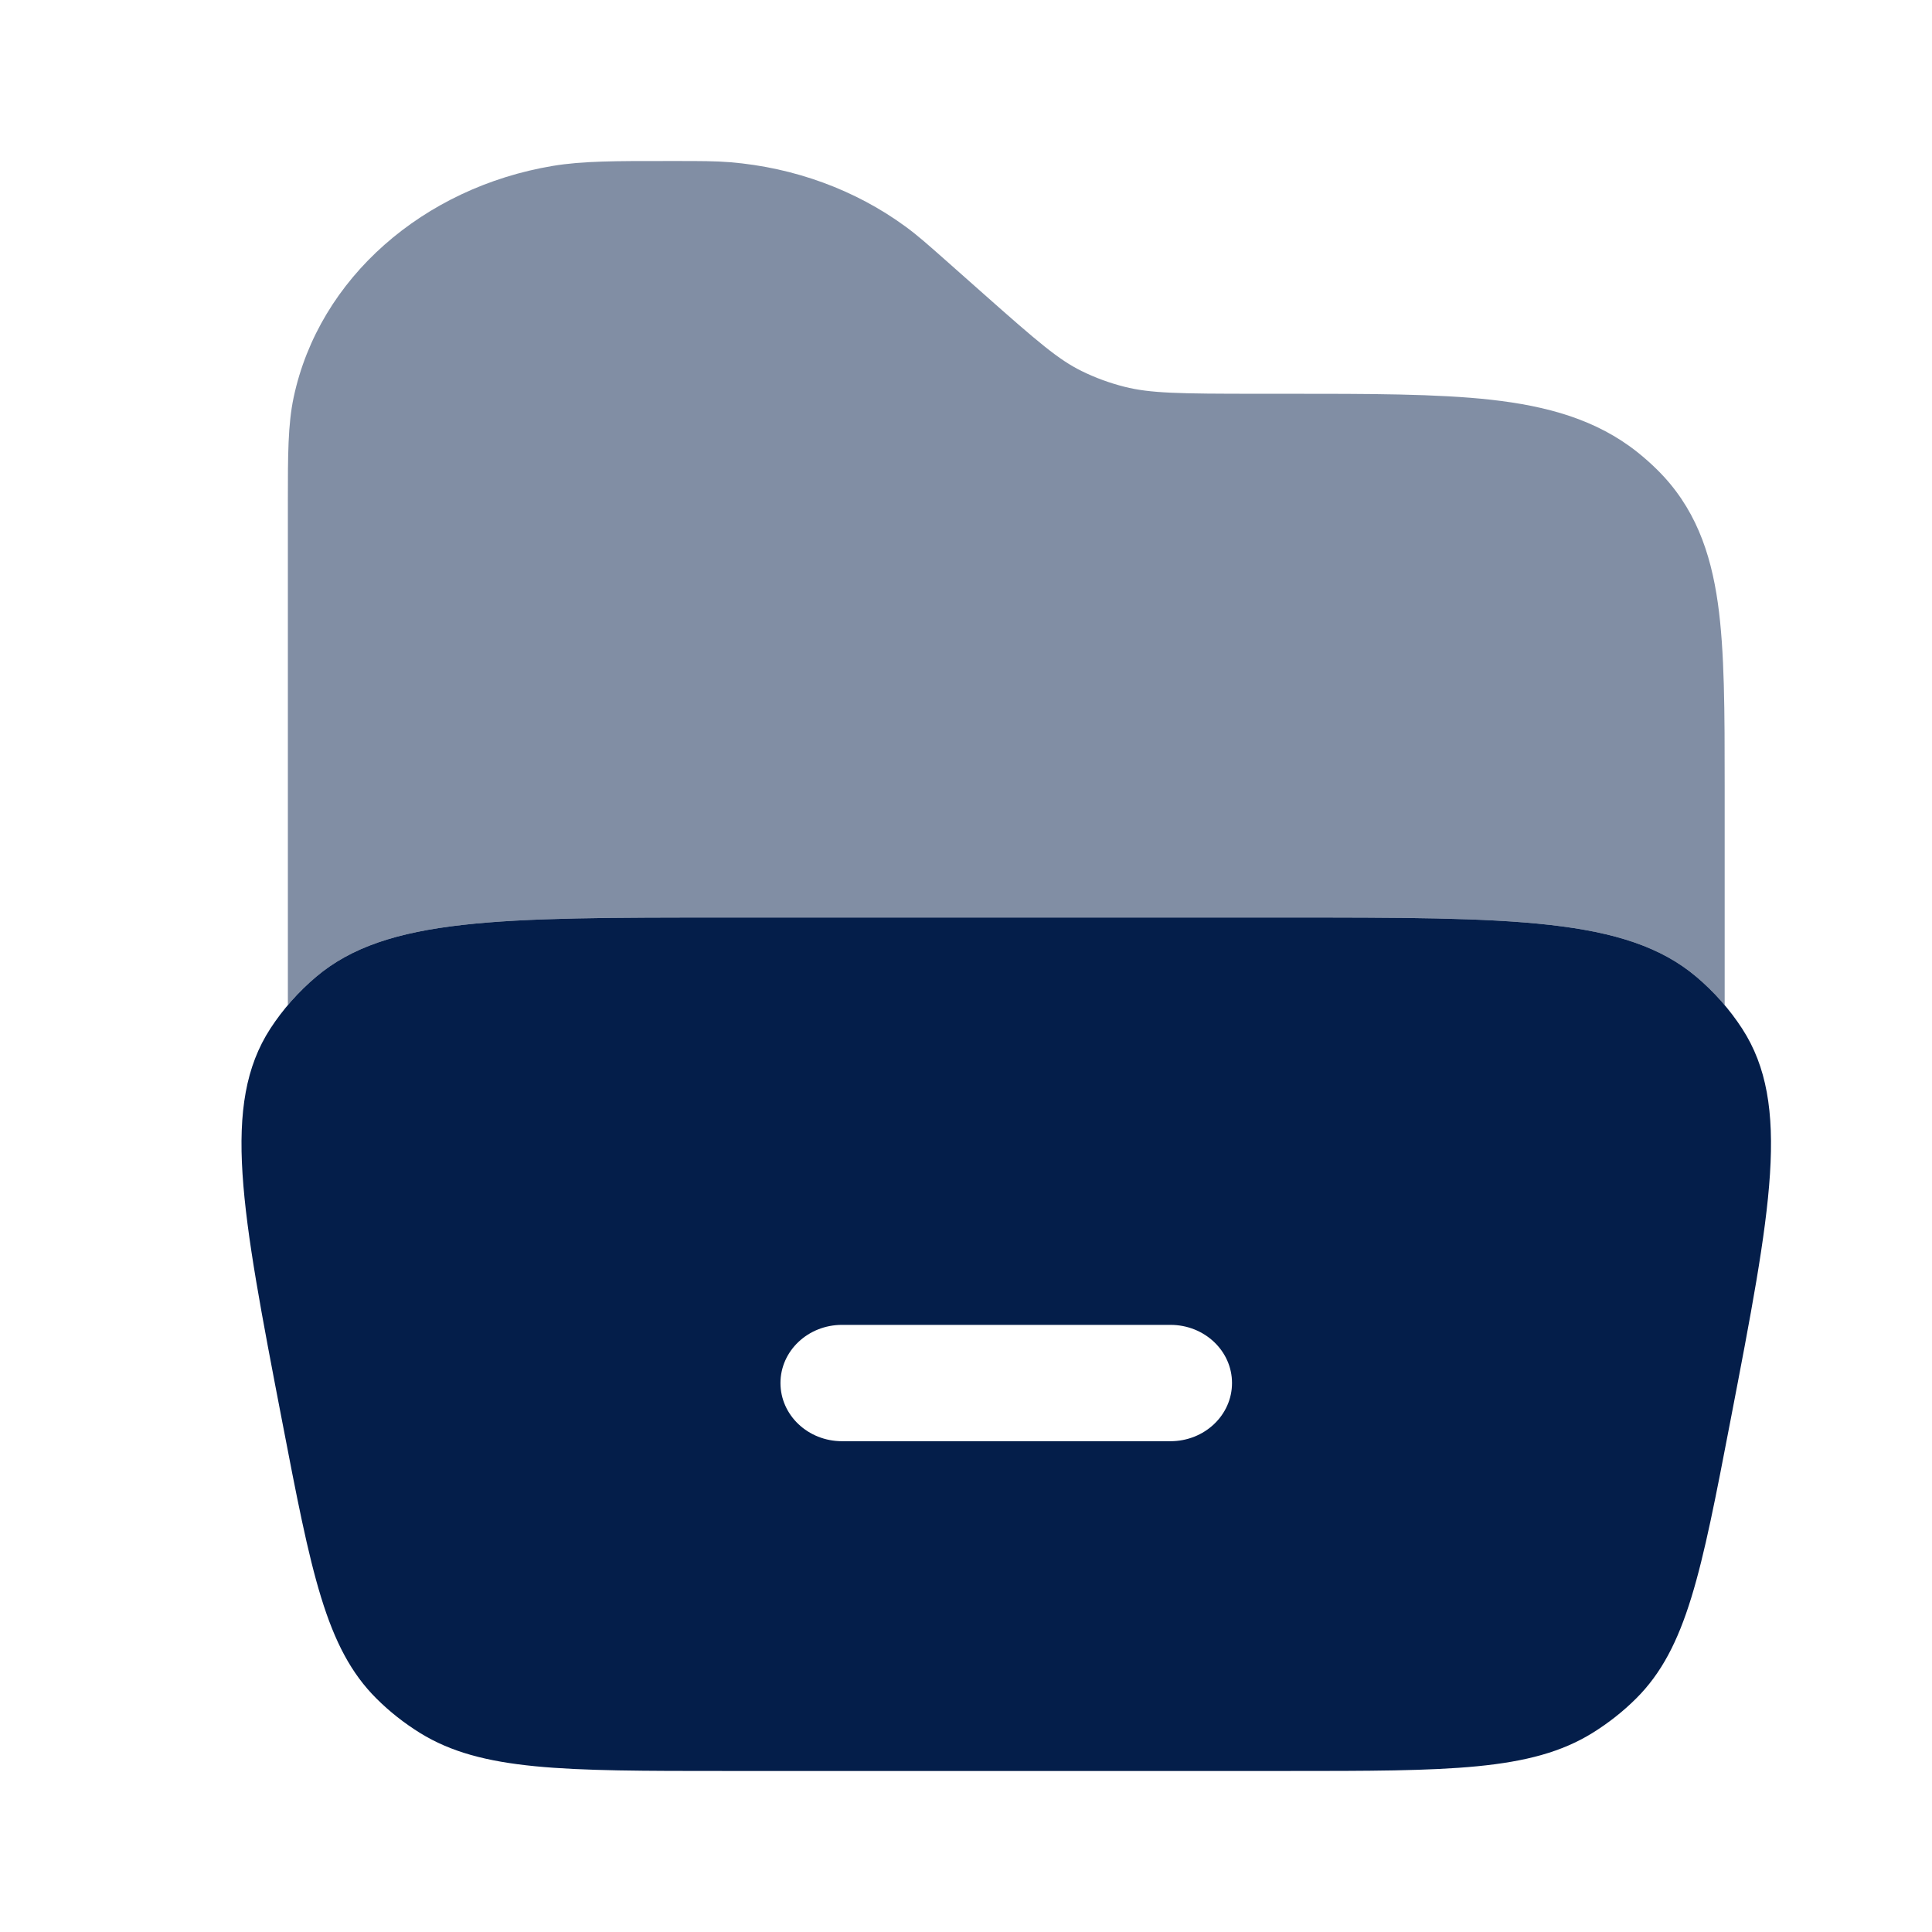 <svg width="32" height="32" viewBox="0 0 32 32" fill="none" xmlns="http://www.w3.org/2000/svg">
<path fill-rule="evenodd" clip-rule="evenodd" d="M4.477 17.038C3.664 18.294 3.999 20.039 4.671 23.529C5.154 26.042 5.396 27.298 6.234 28.132C6.451 28.349 6.694 28.54 6.958 28.704C7.976 29.333 9.327 29.333 12.03 29.333H21.304C24.006 29.333 25.358 29.333 26.375 28.704C26.639 28.54 26.882 28.349 27.1 28.132C27.937 27.298 28.179 26.042 28.662 23.529C29.334 20.039 29.67 18.294 28.856 17.038C28.648 16.718 28.392 16.428 28.096 16.178C26.935 15.197 25.058 15.197 21.304 15.197H12.03C8.276 15.197 6.399 15.197 5.237 16.178C4.941 16.428 4.685 16.718 4.477 17.038ZM12.927 22.907C12.927 22.375 13.383 21.944 13.947 21.944H19.386C19.95 21.944 20.406 22.375 20.406 22.907C20.406 23.44 19.95 23.871 19.386 23.871H13.947C13.383 23.871 12.927 23.44 12.927 22.907Z" fill="#041E4A"/>
<path opacity="0.5" d="M4.768 16.646C4.91 16.478 5.067 16.321 5.237 16.178C6.399 15.197 8.276 15.197 12.03 15.197H21.304C25.058 15.197 26.935 15.197 28.096 16.178C28.267 16.322 28.424 16.479 28.566 16.648V13.008C28.566 11.796 28.566 10.79 28.453 9.989C28.333 9.143 28.071 8.393 27.445 7.777C27.343 7.676 27.235 7.581 27.123 7.491C26.44 6.947 25.622 6.725 24.696 6.621C23.804 6.522 22.68 6.522 21.303 6.522H20.832C19.523 6.522 19.053 6.514 18.628 6.407C18.378 6.344 18.139 6.256 17.914 6.145C17.535 5.958 17.204 5.677 16.277 4.855L15.645 4.295C15.379 4.06 15.198 3.899 15.004 3.757C14.171 3.145 13.157 2.775 12.095 2.687C11.848 2.667 11.596 2.667 11.218 2.667L11.063 2.667C10.209 2.666 9.645 2.666 9.155 2.748C7.016 3.106 5.285 4.602 4.864 6.581C4.768 7.031 4.768 7.547 4.768 8.291L4.768 16.646Z" fill="#041E4A"/>
</svg>

